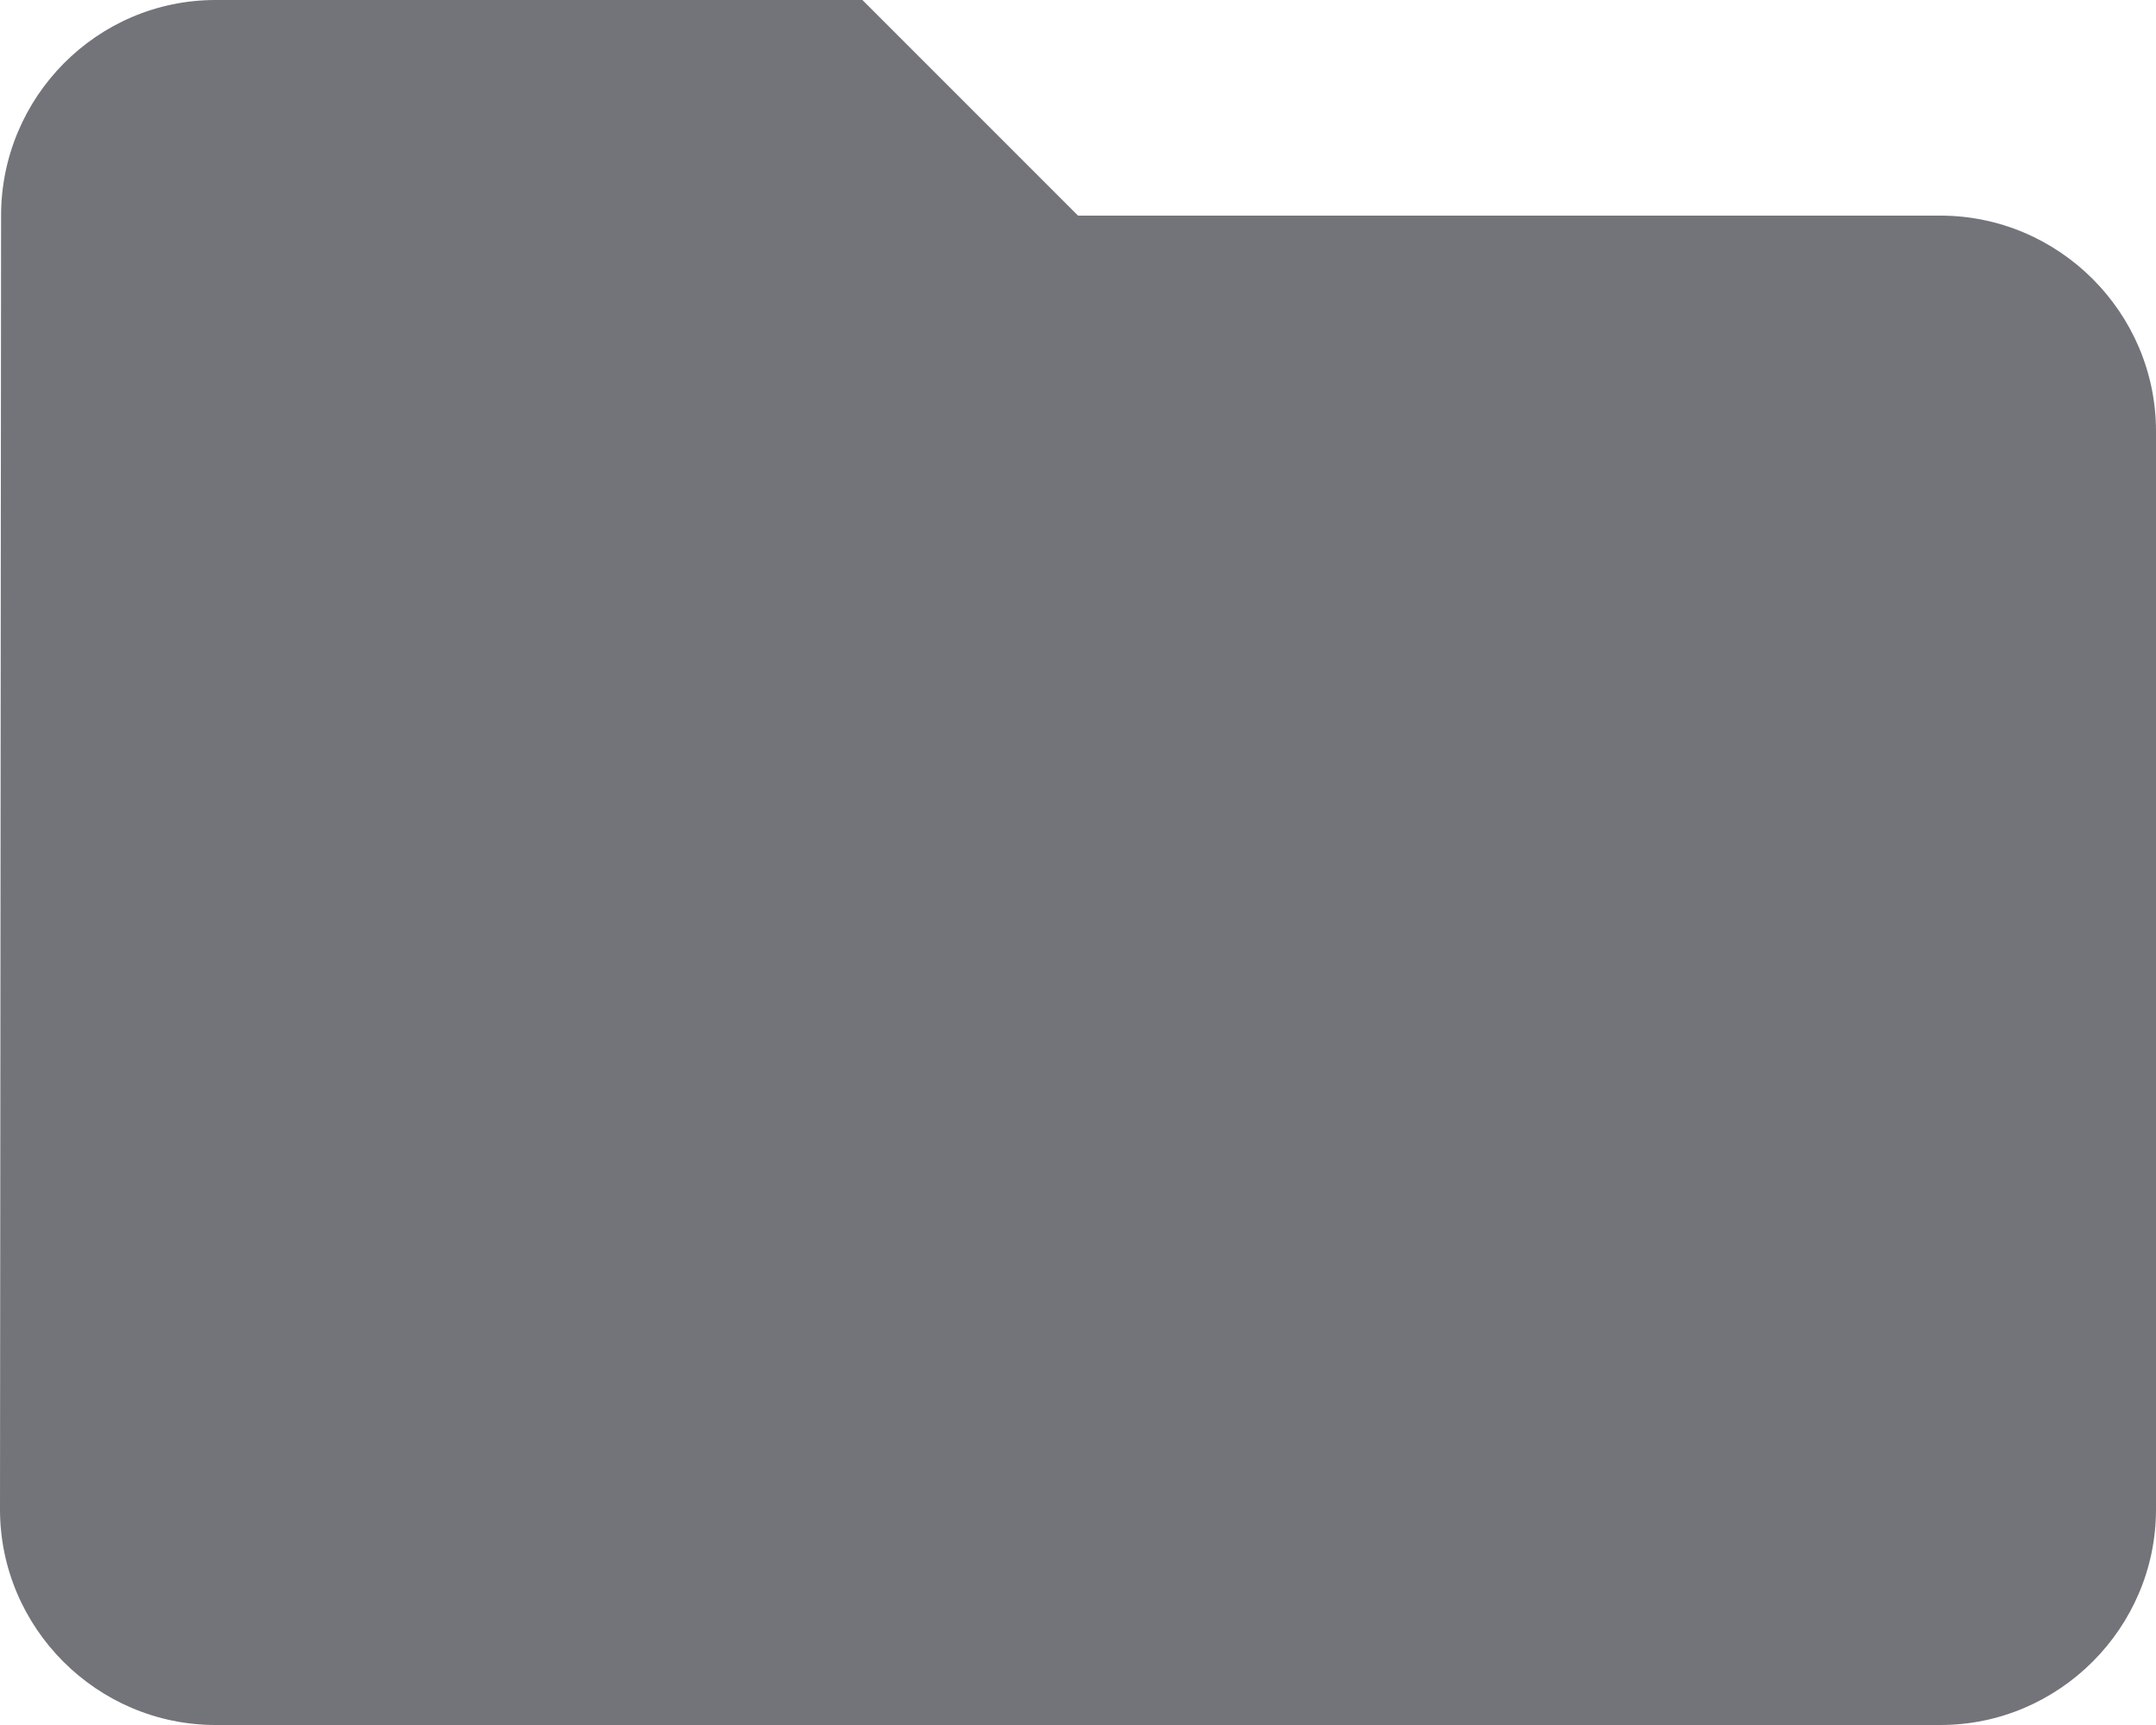 <svg width="20" height="16" xmlns="http://www.w3.org/2000/svg">
  <g fill="none" fill-rule="evenodd">
    <path d="M-2-4h24v24H-2z"/>
    <path d="M8 0H2C.9 0 .01.9.01 2L0 14c0 1.1.9 2 2 2h16c1.1 0 2-.9 2-2V4c0-1.1-.9-2-2-2h-8L8 0z" fill="#73737A" fill-rule="nonzero"/>
  </g>
</svg>
